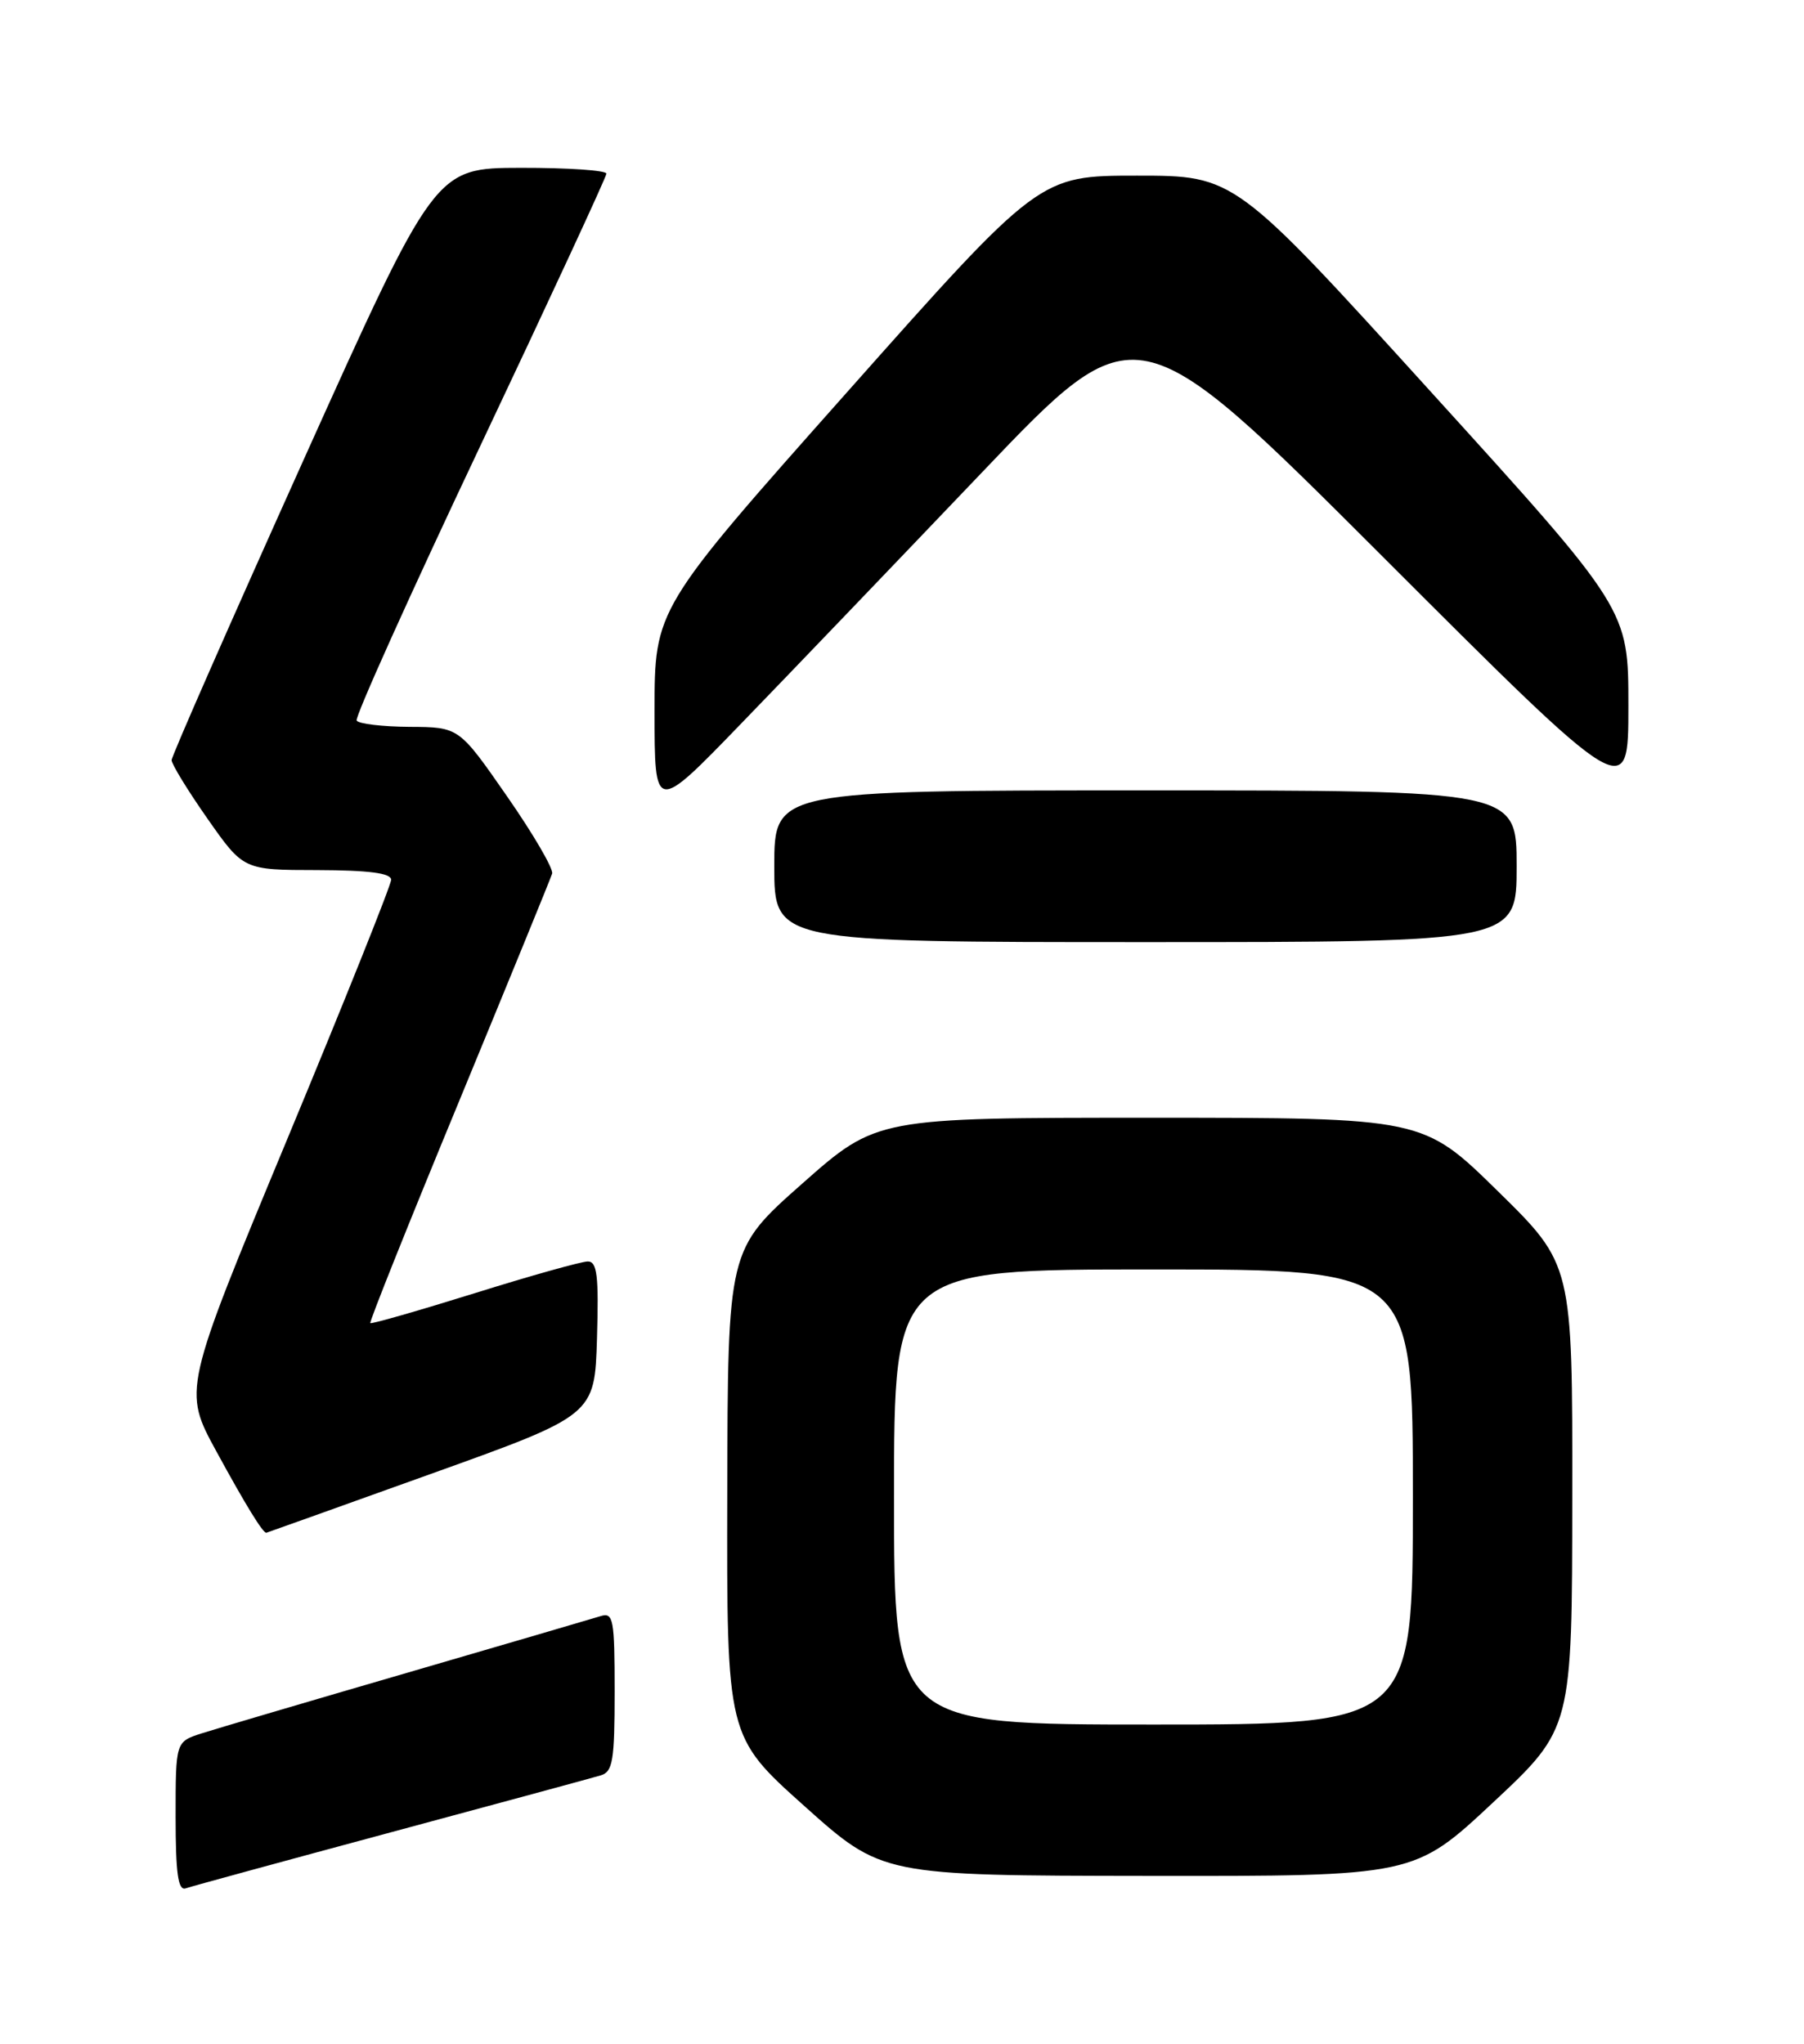 <?xml version="1.0" encoding="UTF-8" standalone="no"?>
<!DOCTYPE svg PUBLIC "-//W3C//DTD SVG 1.1//EN" "http://www.w3.org/Graphics/SVG/1.1/DTD/svg11.dtd" >
<svg xmlns="http://www.w3.org/2000/svg" xmlns:xlink="http://www.w3.org/1999/xlink" version="1.1" viewBox="0 0 226 256">
 <g >
 <path fill="currentColor"
d=" M 49.00 229.49 C 62.48 225.86 74.29 222.66 75.25 222.37 C 76.77 221.93 77.00 220.53 77.00 211.87 C 77.00 202.80 76.84 201.92 75.25 202.42 C 74.29 202.72 63.38 205.91 51.00 209.52 C 38.62 213.12 27.04 216.54 25.25 217.11 C 22.00 218.16 22.00 218.16 22.00 227.55 C 22.00 234.62 22.31 236.83 23.25 236.52 C 23.94 236.28 35.52 233.12 49.00 229.49 Z  M 187.06 225.75 C 196.95 216.50 196.95 216.50 196.97 187.43 C 197.00 158.37 197.00 158.37 187.63 149.18 C 178.27 140.00 178.27 140.00 144.05 140.00 C 109.83 140.00 109.83 140.00 100.50 148.25 C 91.17 156.50 91.17 156.50 91.11 187.00 C 91.04 217.50 91.04 217.50 100.77 226.21 C 110.50 234.92 110.50 234.92 143.84 234.96 C 177.17 235.00 177.17 235.00 187.06 225.75 Z  M 54.00 184.60 C 74.50 177.25 74.50 177.25 74.79 167.62 C 75.02 159.79 74.81 158.00 73.64 158.00 C 72.84 158.00 66.45 159.79 59.42 161.99 C 52.39 164.18 46.53 165.86 46.39 165.72 C 46.25 165.58 51.24 153.10 57.49 137.99 C 63.73 122.87 68.99 110.01 69.17 109.42 C 69.35 108.82 66.80 104.45 63.50 99.71 C 57.50 91.07 57.50 91.07 51.31 91.04 C 47.90 91.02 44.92 90.66 44.68 90.25 C 44.44 89.84 51.38 74.43 60.10 56.00 C 68.82 37.57 75.96 22.16 75.97 21.75 C 75.99 21.34 71.16 21.01 65.25 21.02 C 54.50 21.04 54.50 21.04 38.00 57.67 C 28.93 77.82 21.50 94.71 21.50 95.21 C 21.50 95.71 23.52 99.01 26.00 102.55 C 30.50 108.97 30.50 108.97 39.75 108.98 C 46.20 109.00 49.00 109.36 49.00 110.19 C 49.00 110.84 43.13 125.49 35.96 142.74 C 22.92 174.12 22.92 174.12 27.12 181.81 C 30.79 188.54 32.95 192.05 33.37 191.98 C 33.44 191.97 42.72 188.65 54.00 184.60 Z  M 190.00 108.50 C 190.00 99.00 190.00 99.00 143.50 99.00 C 97.00 99.00 97.00 99.00 97.00 108.50 C 97.00 118.00 97.00 118.00 143.50 118.00 C 190.00 118.00 190.00 118.00 190.00 108.50 Z  M 123.00 59.19 C 142.36 38.88 142.36 38.88 173.18 69.68 C 204.00 100.49 204.00 100.49 204.00 88.41 C 204.00 76.33 204.00 76.33 179.34 49.17 C 154.68 22.00 154.68 22.00 142.44 22.00 C 130.21 22.00 130.21 22.00 106.11 49.13 C 82.00 76.26 82.00 76.26 82.00 89.05 C 82.00 101.85 82.00 101.85 92.81 90.67 C 98.76 84.53 112.34 70.36 123.00 59.19 Z  M 112.00 187.50 C 112.00 159.00 112.00 159.00 144.50 159.00 C 177.00 159.00 177.00 159.00 177.00 187.50 C 177.00 216.00 177.00 216.00 144.50 216.00 C 112.00 216.00 112.00 216.00 112.00 187.50 Z "/>
</g>
</svg>